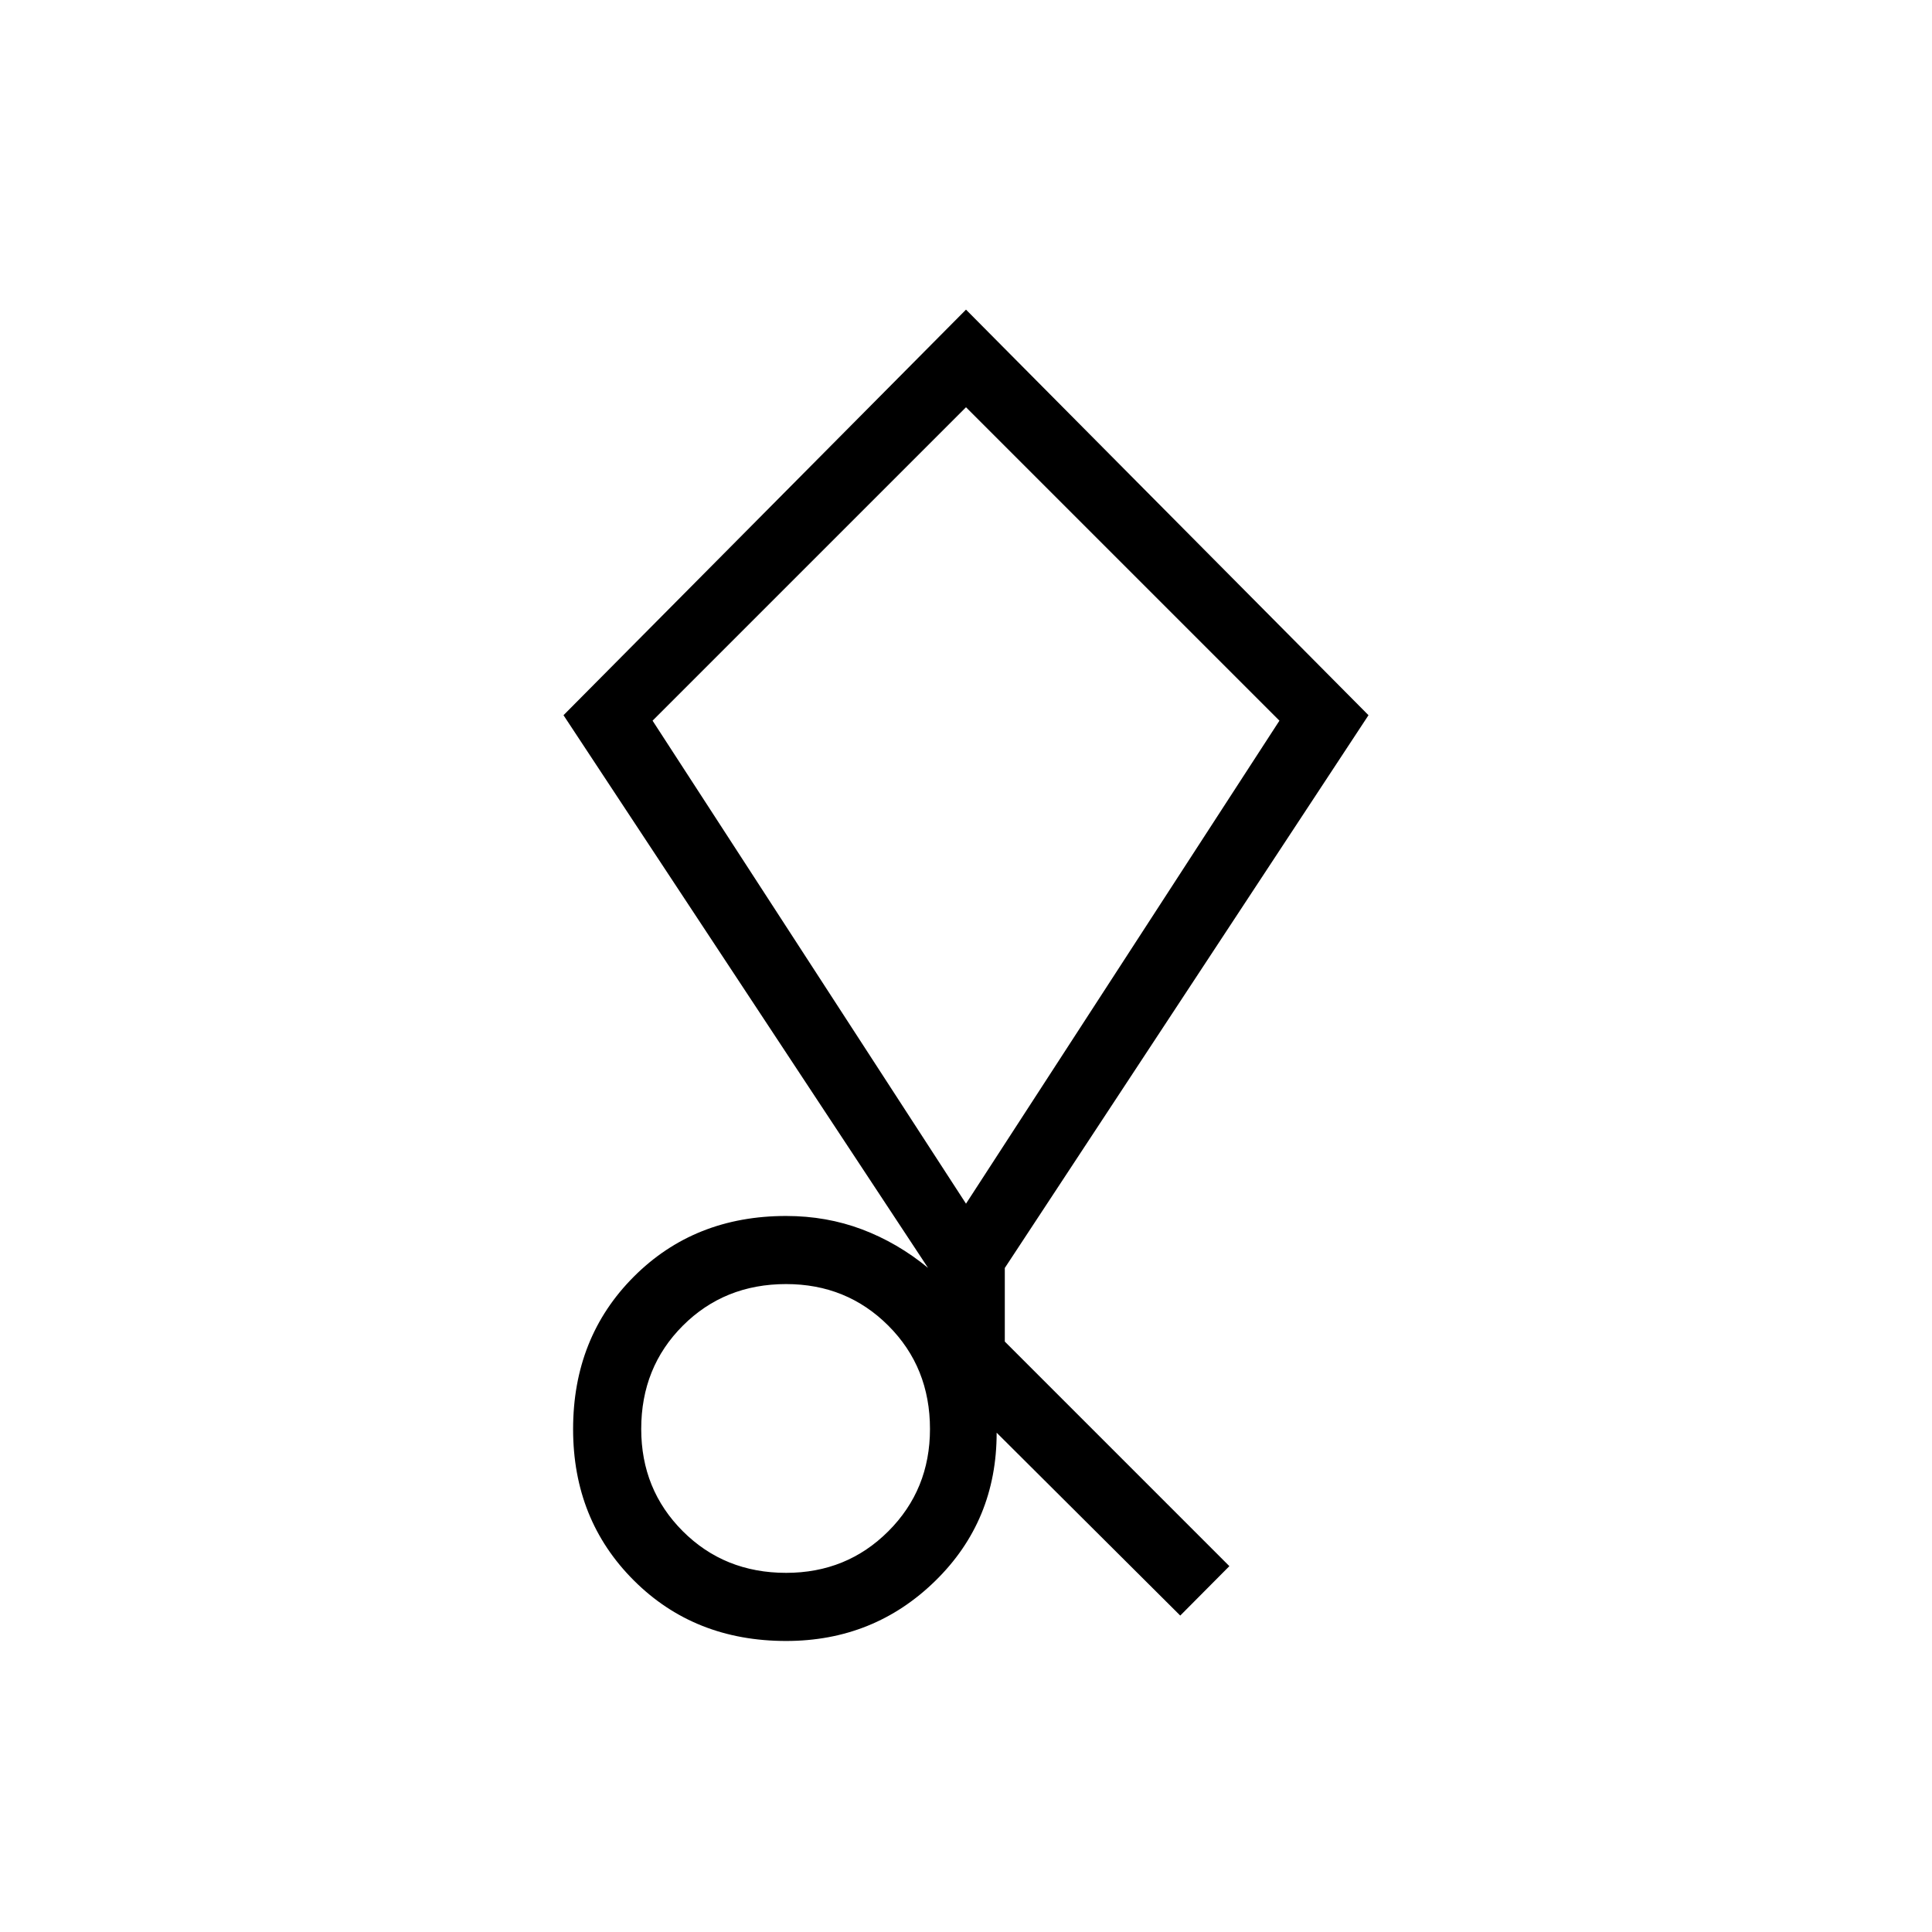 <svg xmlns="http://www.w3.org/2000/svg" height="40" viewBox="0 -960 960 960" width="40"><path d="m586.46-157.23-91.23-90.87q.03 43.79-30.5 73.64-30.52 29.85-74.11 29.85-45.58 0-75.71-30.12-30.14-30.11-30.14-75.14 0-45.54 30.14-75.73 30.13-30.19 75.71-30.19 20.05 0 37.71 6.66 17.67 6.67 32.8 19.13L280-604.62l200-201.53 200 201.53-180.72 274.67v36.57l111.59 111.59-24.41 24.56Zm-195.84-21.23q30.12 0 50.8-20.68 20.68-20.68 20.68-50.81 0-30.64-20.68-51.32t-50.8-20.68q-30.65 0-51.33 20.68-20.67 20.68-20.67 51.32 0 30.13 20.67 50.81 20.68 20.68 51.33 20.68ZM480-361.9l155.74-240L480-757.64 324.26-601.9 480-361.9Zm0-197.95Z"/></svg>